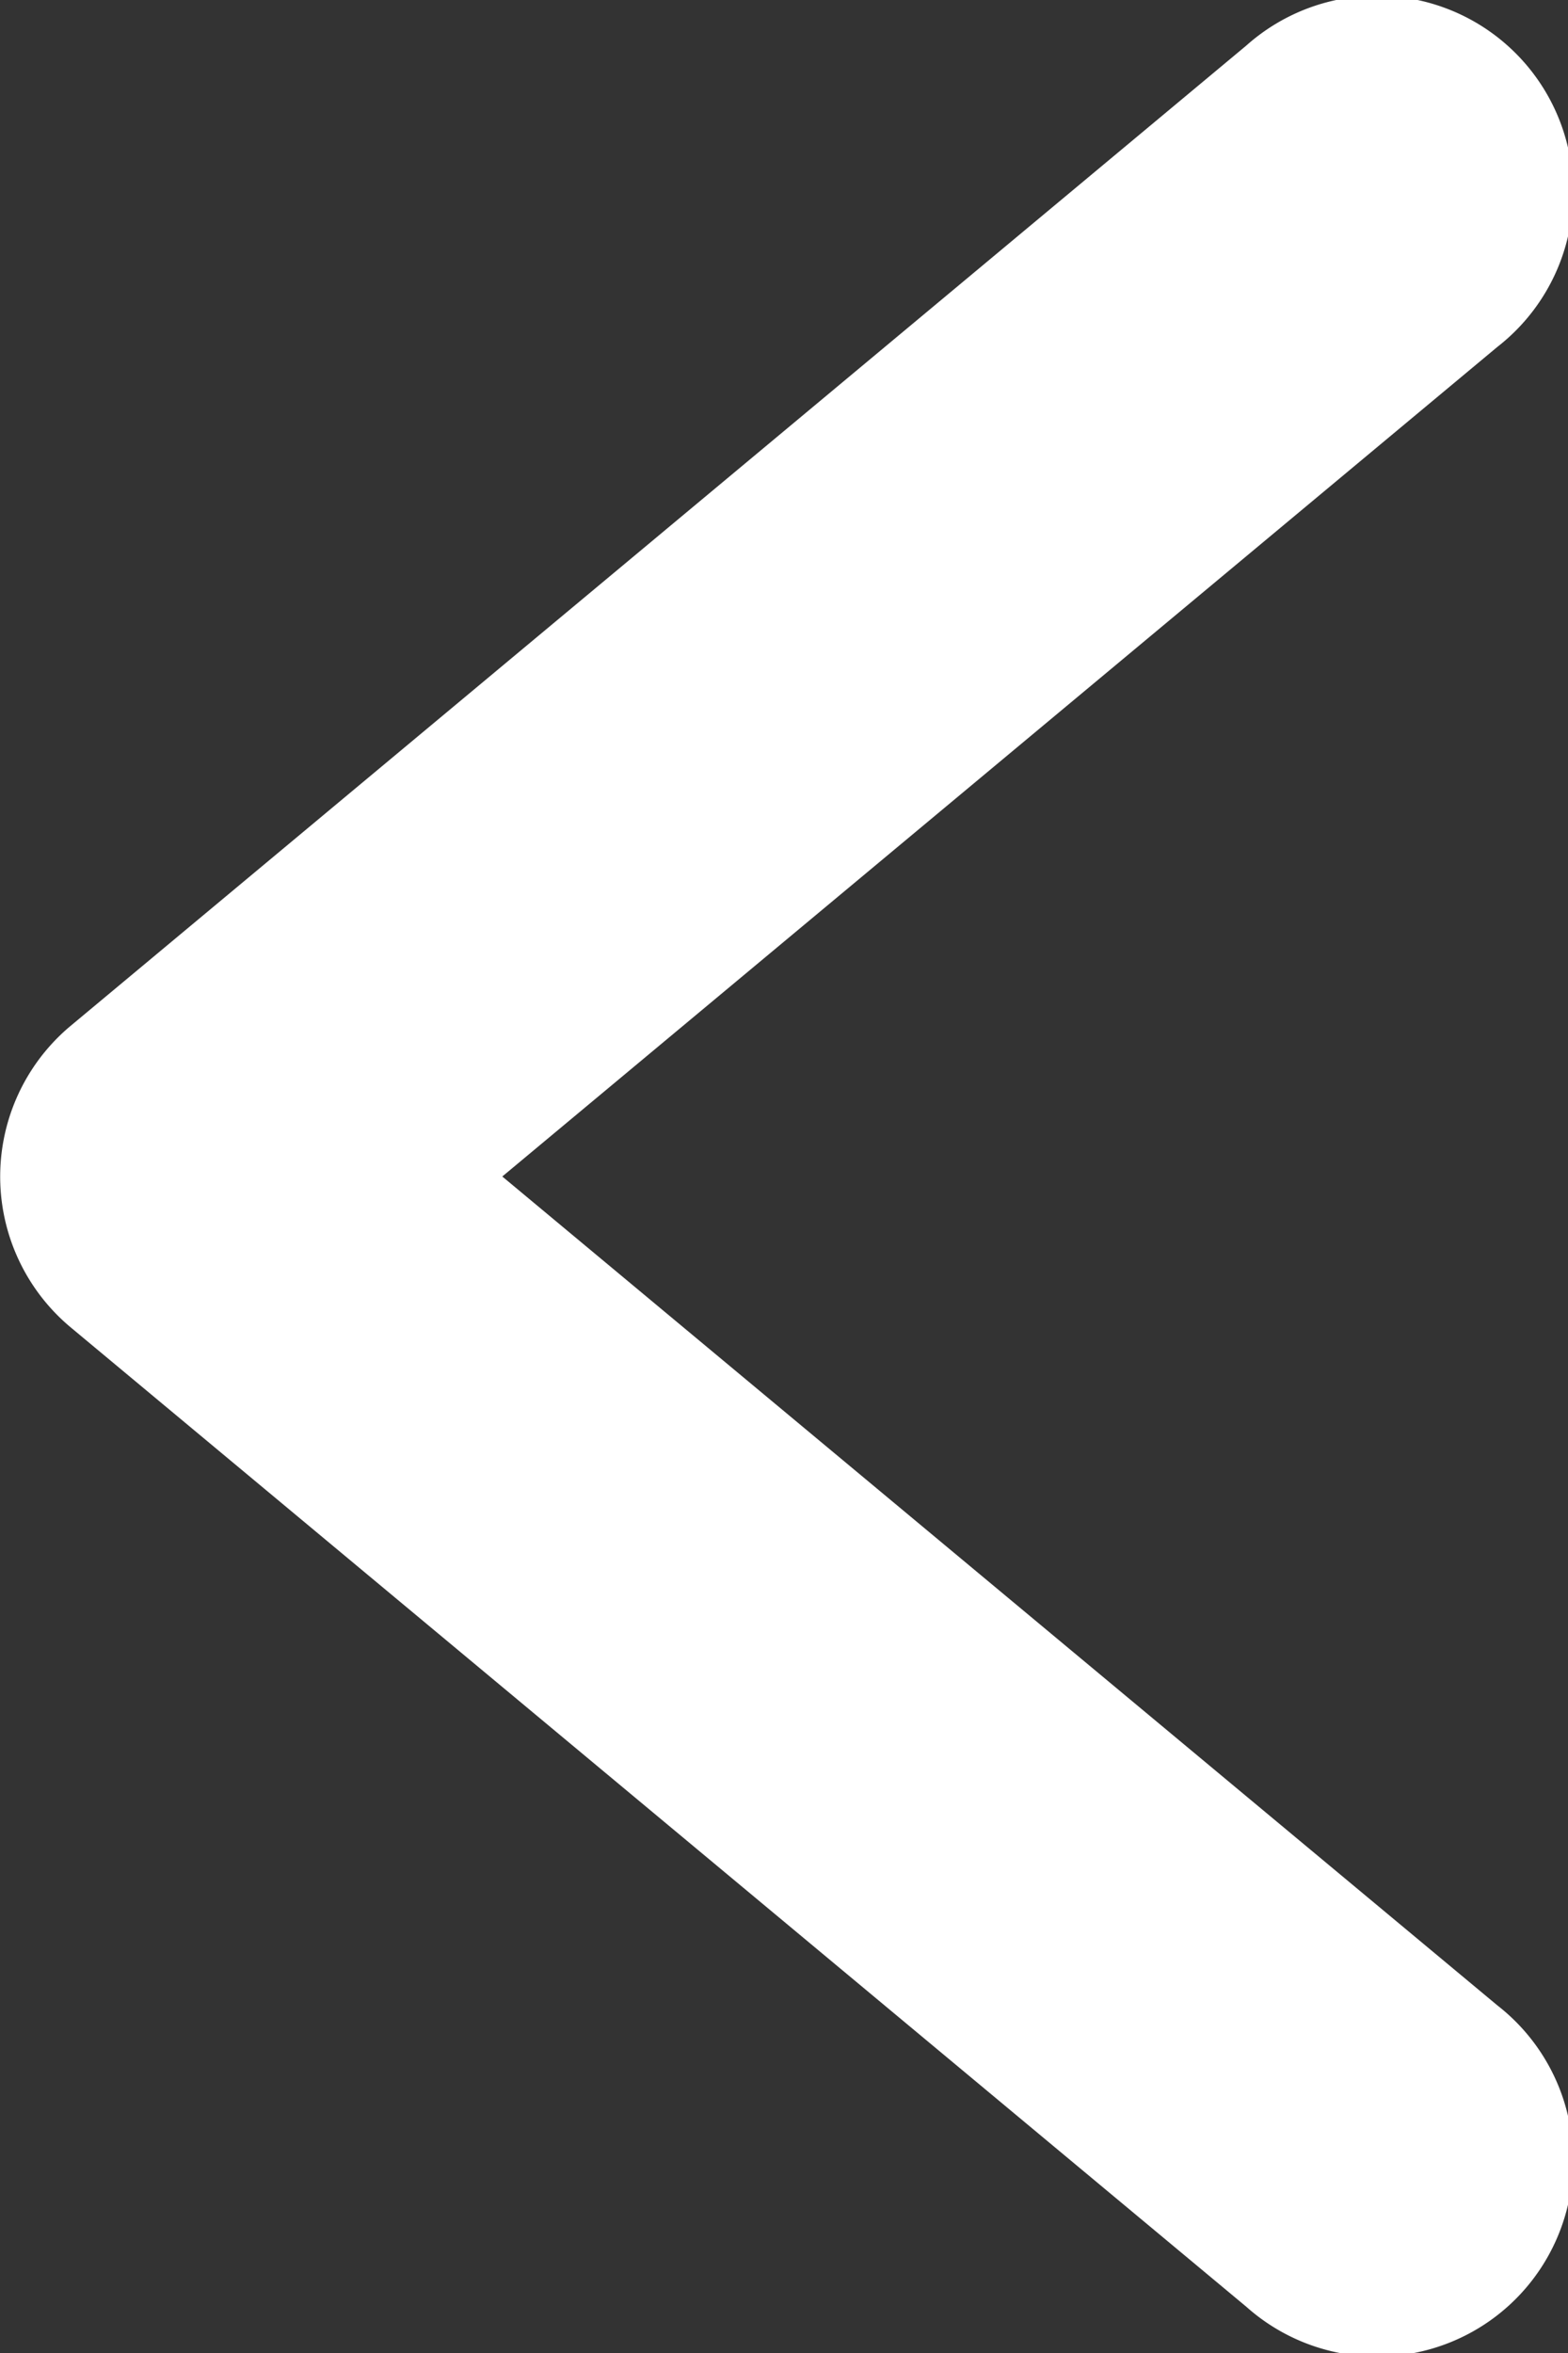 <svg xmlns="http://www.w3.org/2000/svg" width="9" height="13.5" viewBox="0 0 9 13.5">
  <rect x="0" y="0" width="9" height="13.5" fill="#333333" stroke="none"/>
  <path id="left" d="M24.4,17.88l6.749-5.625a1.126,1.126,0,1,1,1.441,1.729l-5.712,4.76L32.59,23.5a1.126,1.126,0,1,1-1.441,1.729L24.4,19.609a1.127,1.127,0,0,1,0-1.729Z" transform="translate(-23.995 -11.994)" fill="#fff"/>
</svg>
